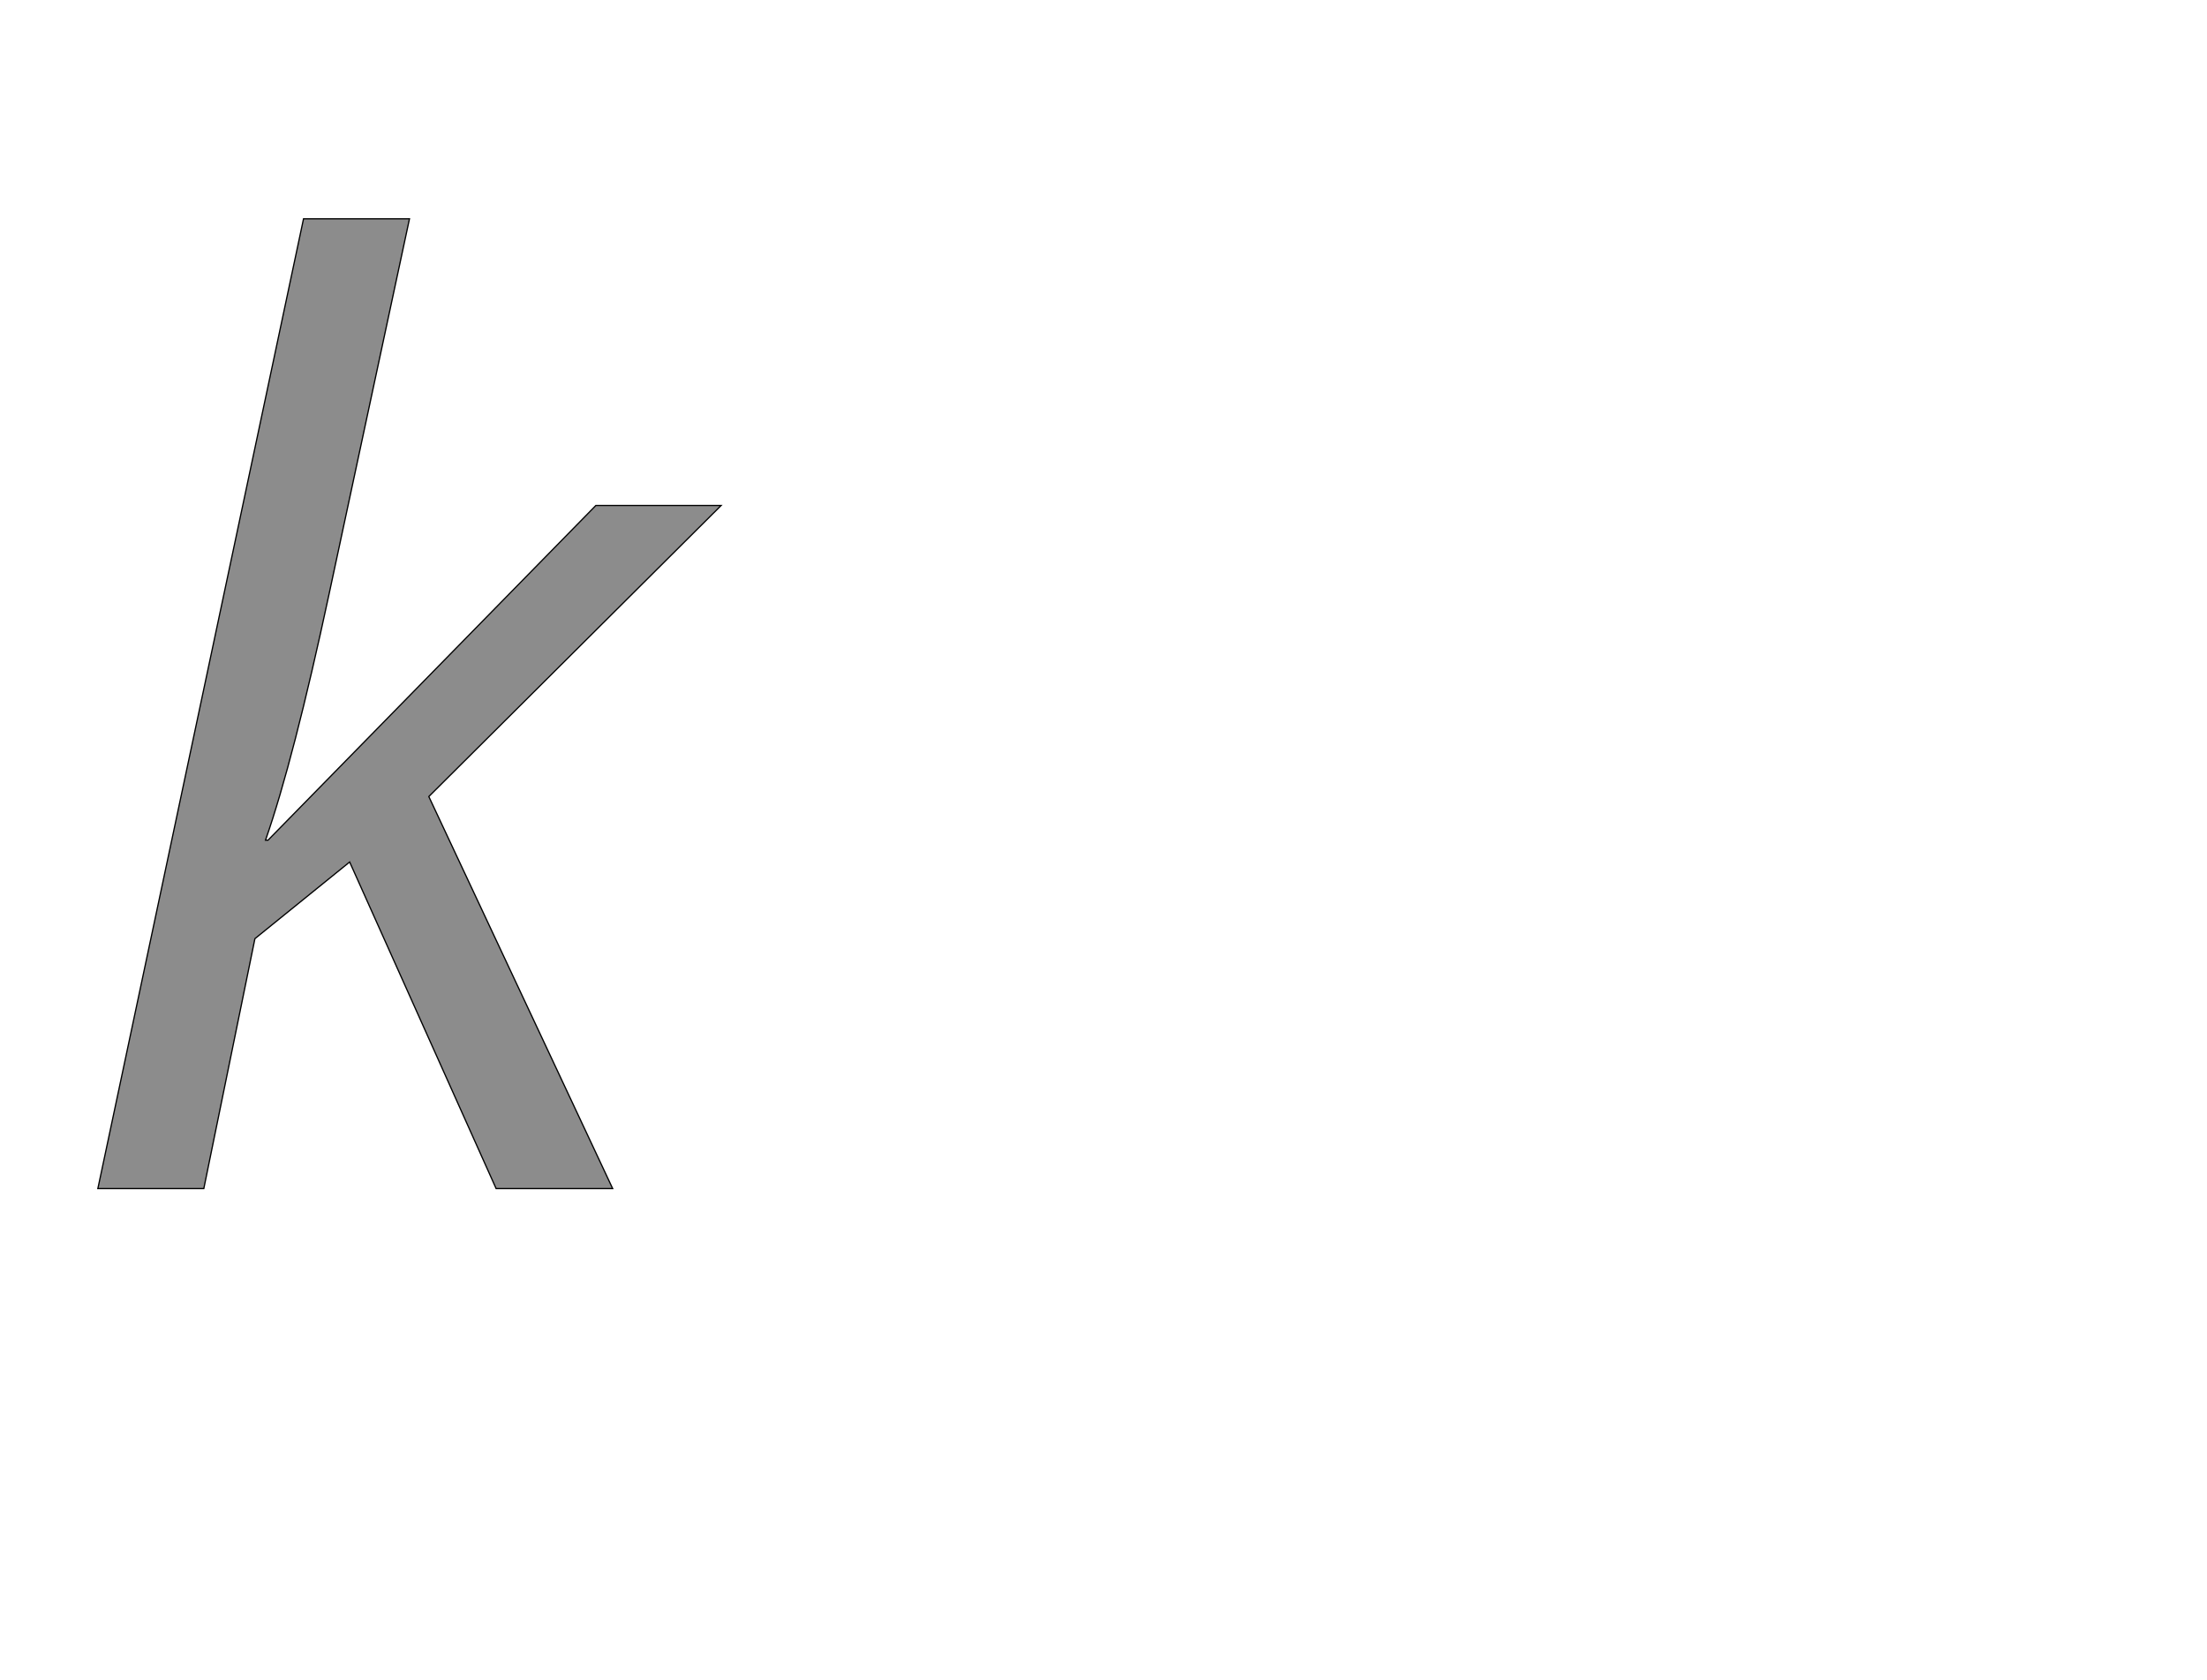 <!--
BEGIN METADATA

BBOX_X_MIN 57
BBOX_Y_MIN 0
BBOX_X_MAX 1057
BBOX_Y_MAX 1556
WIDTH 1000
HEIGHT 1556
H_BEARING_X 57
H_BEARING_Y 1556
H_ADVANCE 999
V_BEARING_X -442
V_BEARING_Y 251
V_ADVANCE 2059
ORIGIN_X 0
ORIGIN_Y 0

END METADATA
-->

<svg width='3541px' height='2695px' xmlns='http://www.w3.org/2000/svg' version='1.1'>

 <!-- make sure glyph is visible within svg window -->
 <g fill-rule='nonzero'  transform='translate(100 1907)'>

  <!-- draw actual outline using lines and Bezier curves-->
  <path fill='black' stroke='black' fill-opacity='0.45'  stroke-width='2'  d='
 M 330,-559
 L 856,-1096
 L 1057,-1096
 L 588,-629
 L 883,0
 L 696,0
 L 461,-524
 L 309,-401
 L 227,0
 L 57,0
 L 387,-1556
 L 557,-1556
 Q 485,-1220 428,-954
 Q 371,-688 326,-559
 L 330,-559
 Z

  '/>
 </g>
</svg>

